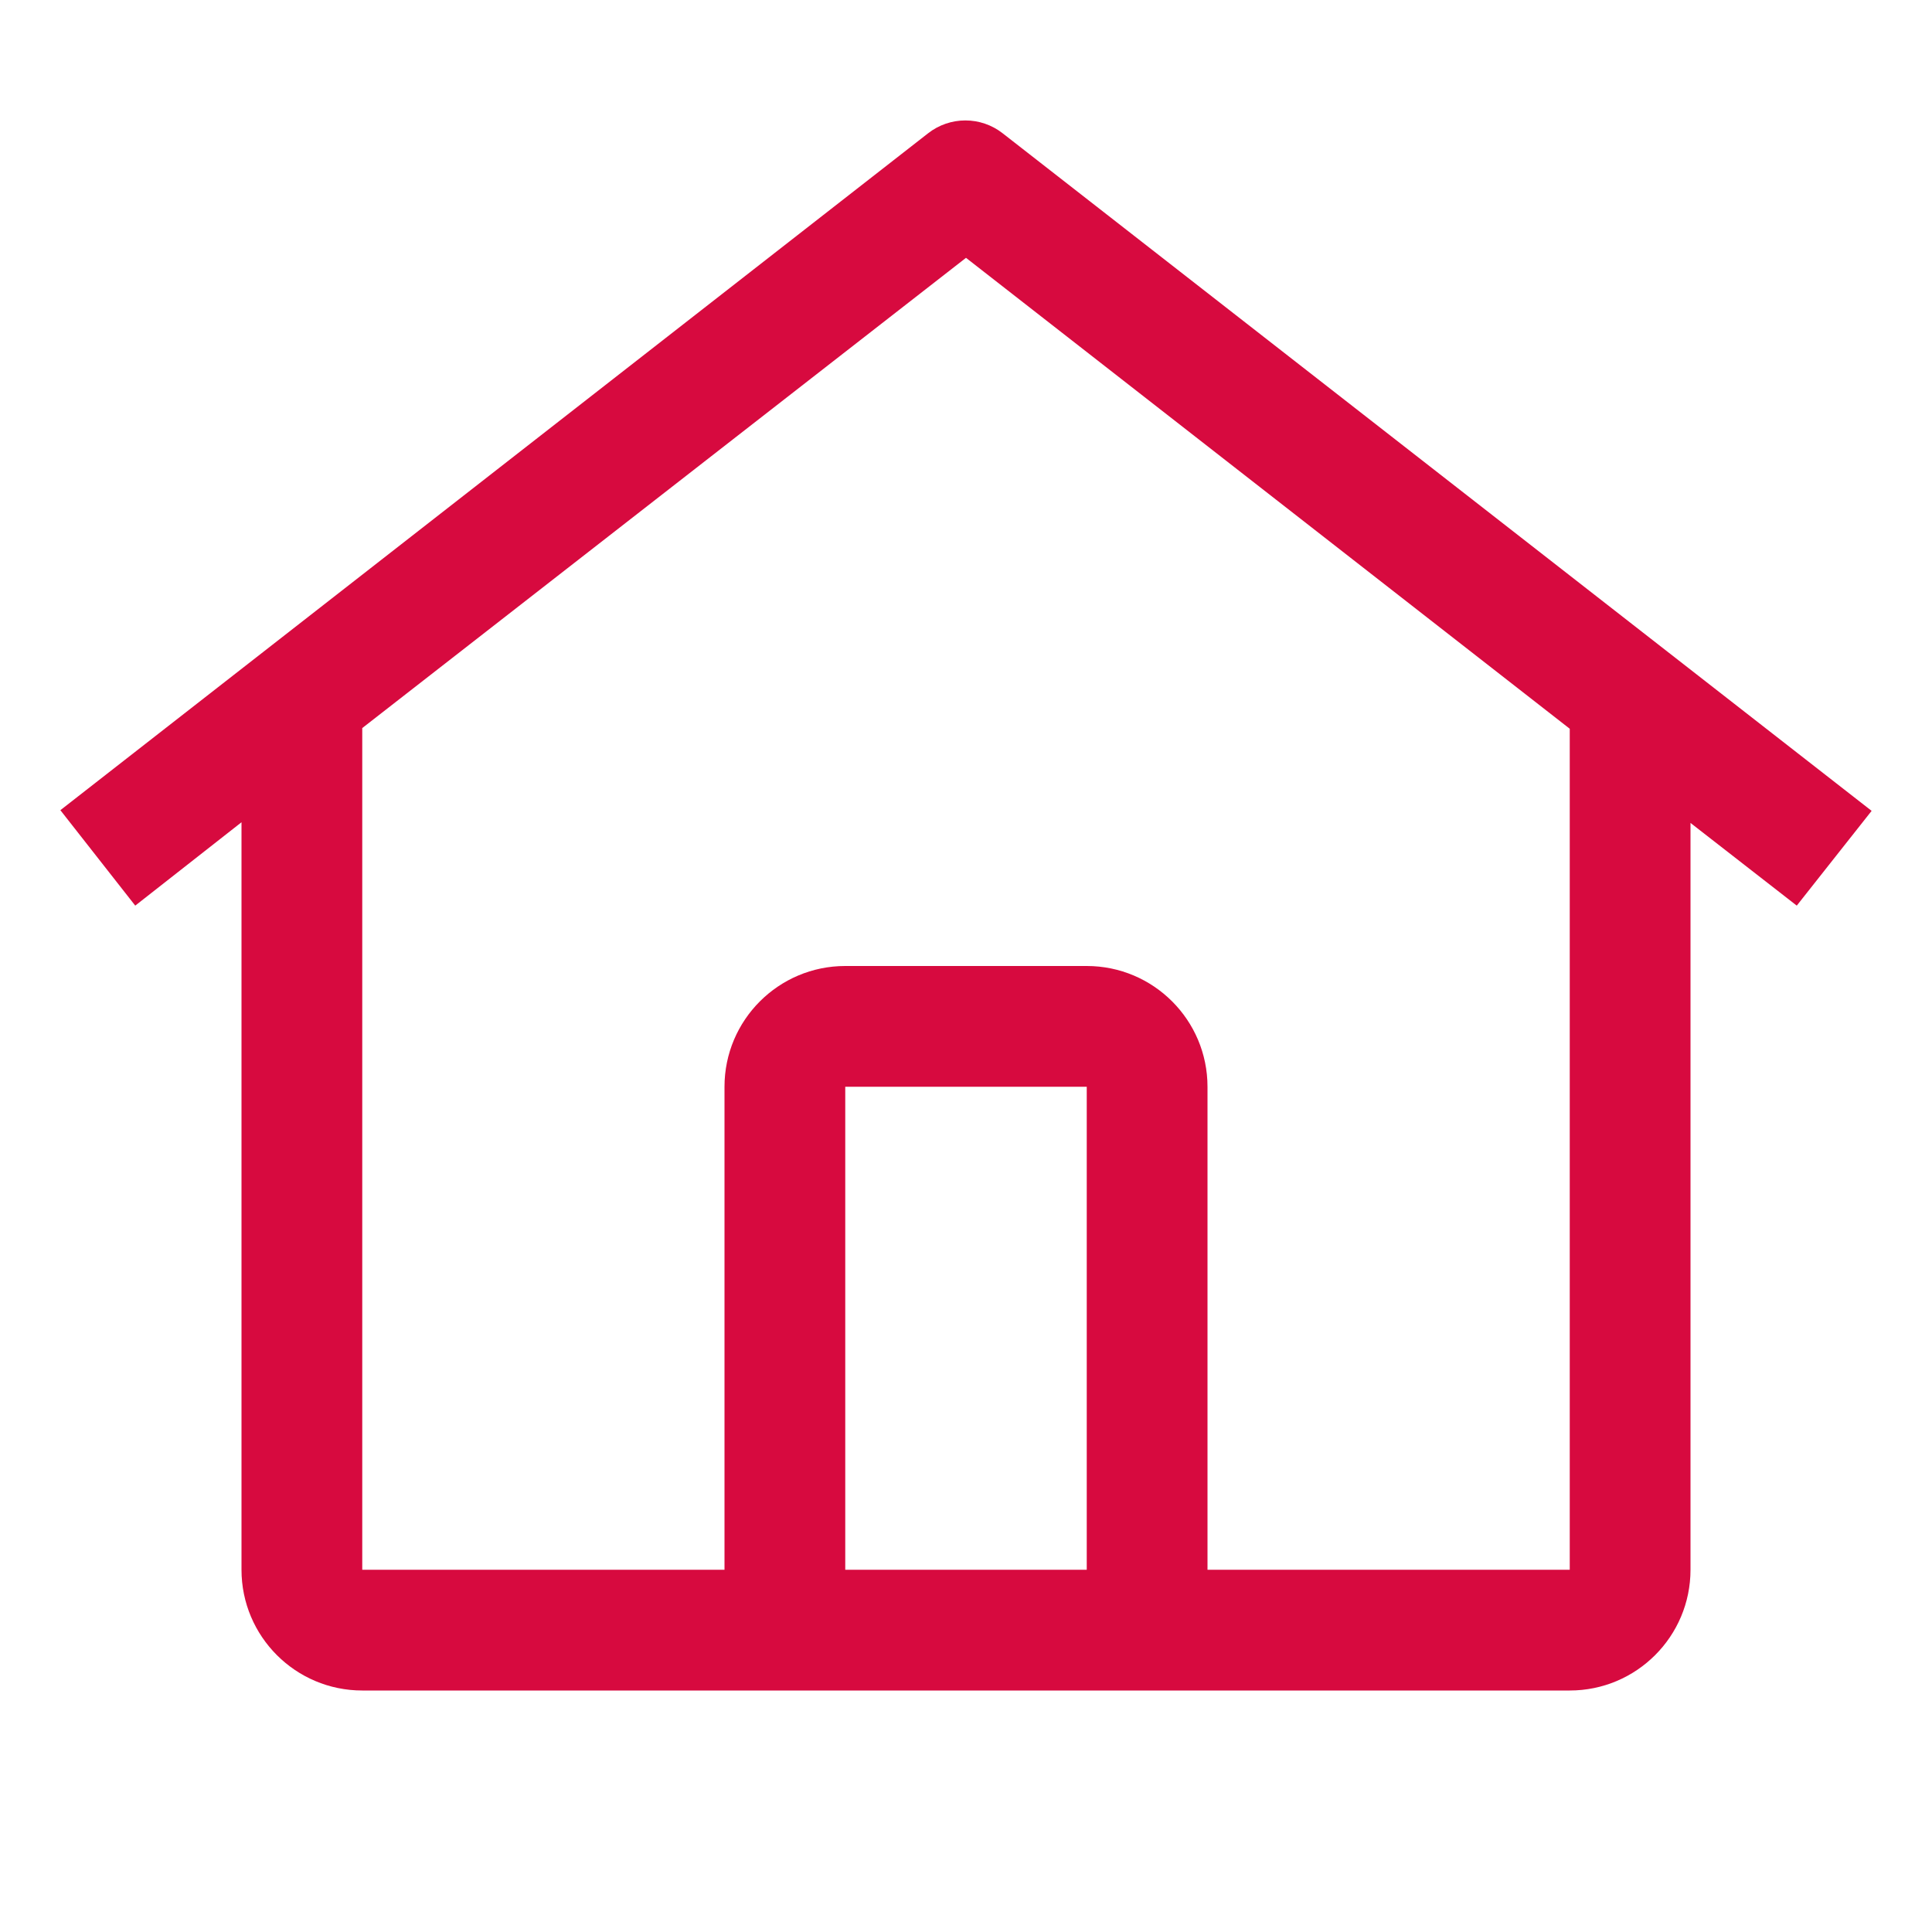<svg width="20" height="20" viewBox="0 0 20 20" fill="none" xmlns="http://www.w3.org/2000/svg">
<path fill-rule="evenodd" clip-rule="evenodd" d="M10.381 1.381C10.154 1.202 9.833 1.202 9.606 1.381L0.625 8.387L1.4 9.375L2.5 8.512V16.25C2.5 16.94 3.06 17.5 3.75 17.5H16.25C16.94 17.5 17.5 16.94 17.5 16.25V8.519L18.6 9.375L19.375 8.394L10.381 1.381ZM11.25 16.25H8.75V11.25H11.25V16.25ZM12.5 16.25V11.25C12.5 10.56 11.94 10 11.25 10H8.75C8.06 10 7.5 10.56 7.5 11.25V16.25H3.75V7.537L10 2.669L16.25 7.544V16.25H12.5Z" fill="#D70A3F"/>
</svg>
